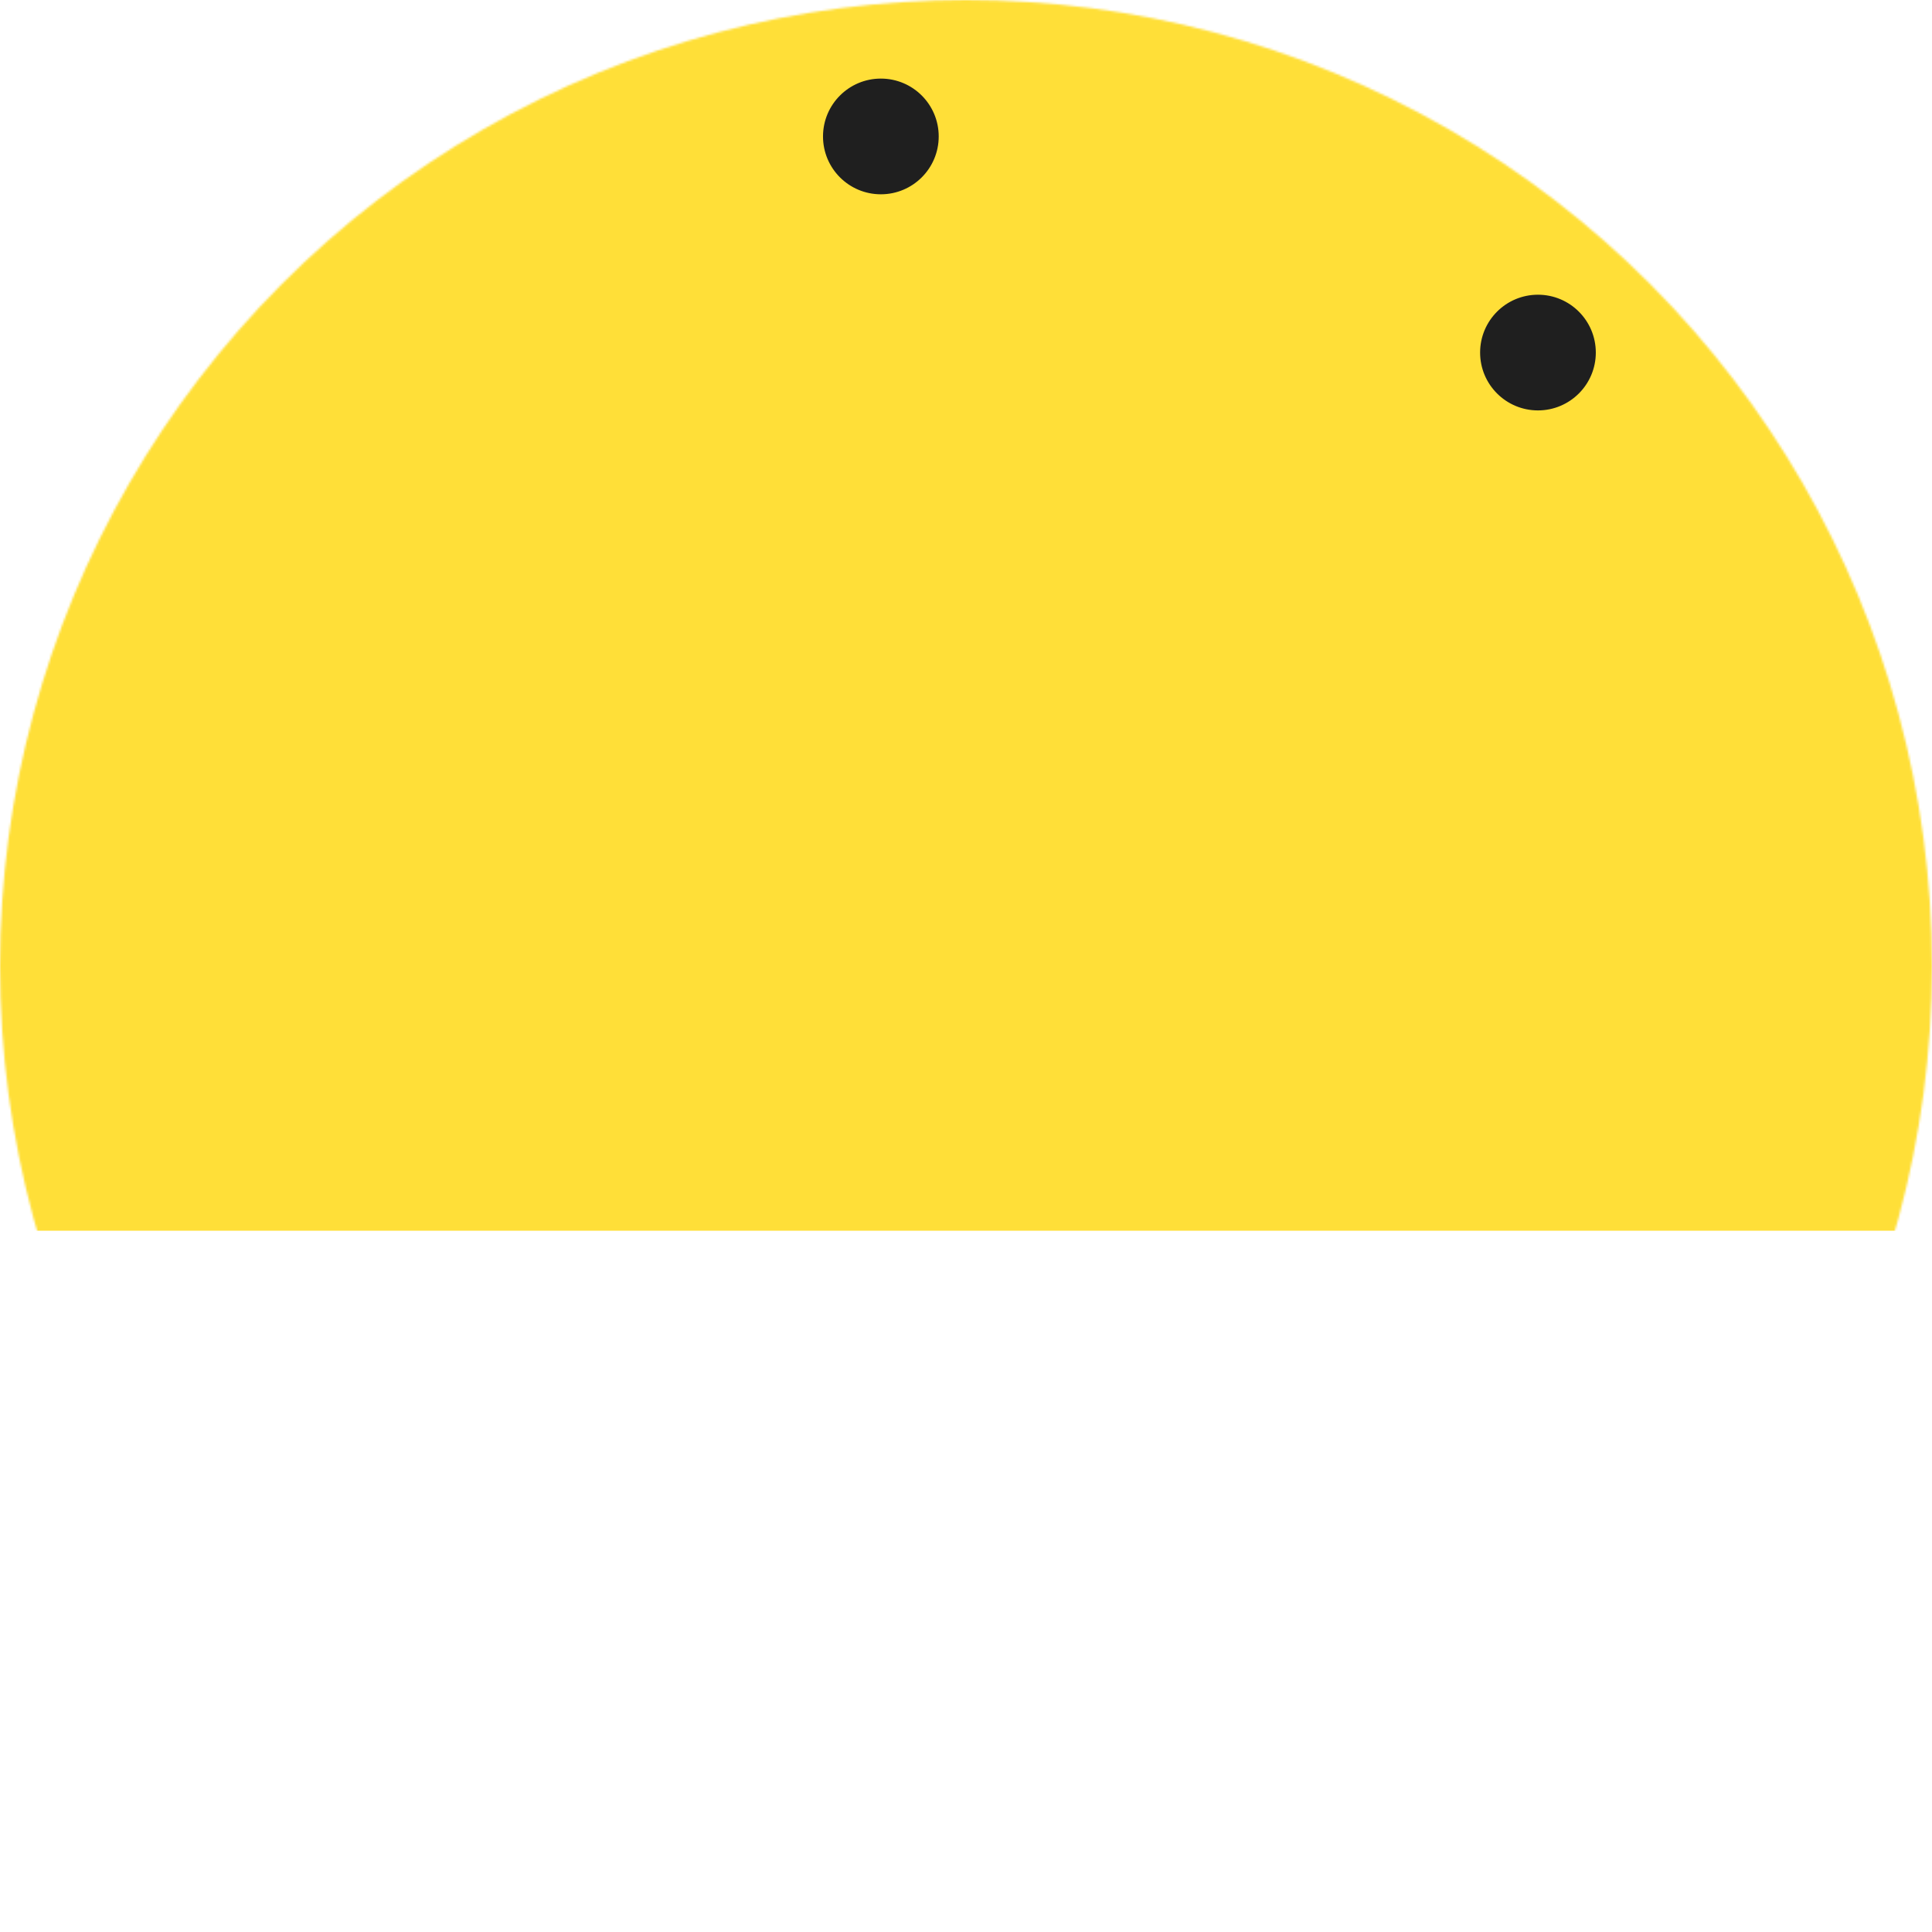 <svg width="885" height="885" viewBox="0 0 885 885" fill="none" xmlns="http://www.w3.org/2000/svg">
<mask id="mask0_869_65" style="mask-type:alpha" maskUnits="userSpaceOnUse" x="0" y="0" width="885" height="885">
<circle cx="442.5" cy="442.5" r="442.5" fill="#D9D9D9"/>
</mask>
<g mask="url(#mask0_869_65)">
<path d="M-120 180L449.375 -90.625L918.125 166.875L928.75 363.75L904.375 563.75H-120V180Z" fill="#FFDF38"/>
<circle cx="403.5" cy="62.5" r="26" fill="#919191"/>
<circle cx="403.5" cy="62.5" r="26" fill="#1F1F1F"/>
<circle cx="403.5" cy="62.5" r="26" stroke="#1F1F1F"/>
<circle cx="704.5" cy="161.5" r="26" fill="#919191"/>
<circle cx="704.5" cy="161.5" r="26" fill="#1F1F1F"/>
<circle cx="704.5" cy="161.5" r="26" stroke="#1F1F1F"/>
</g>
</svg>
